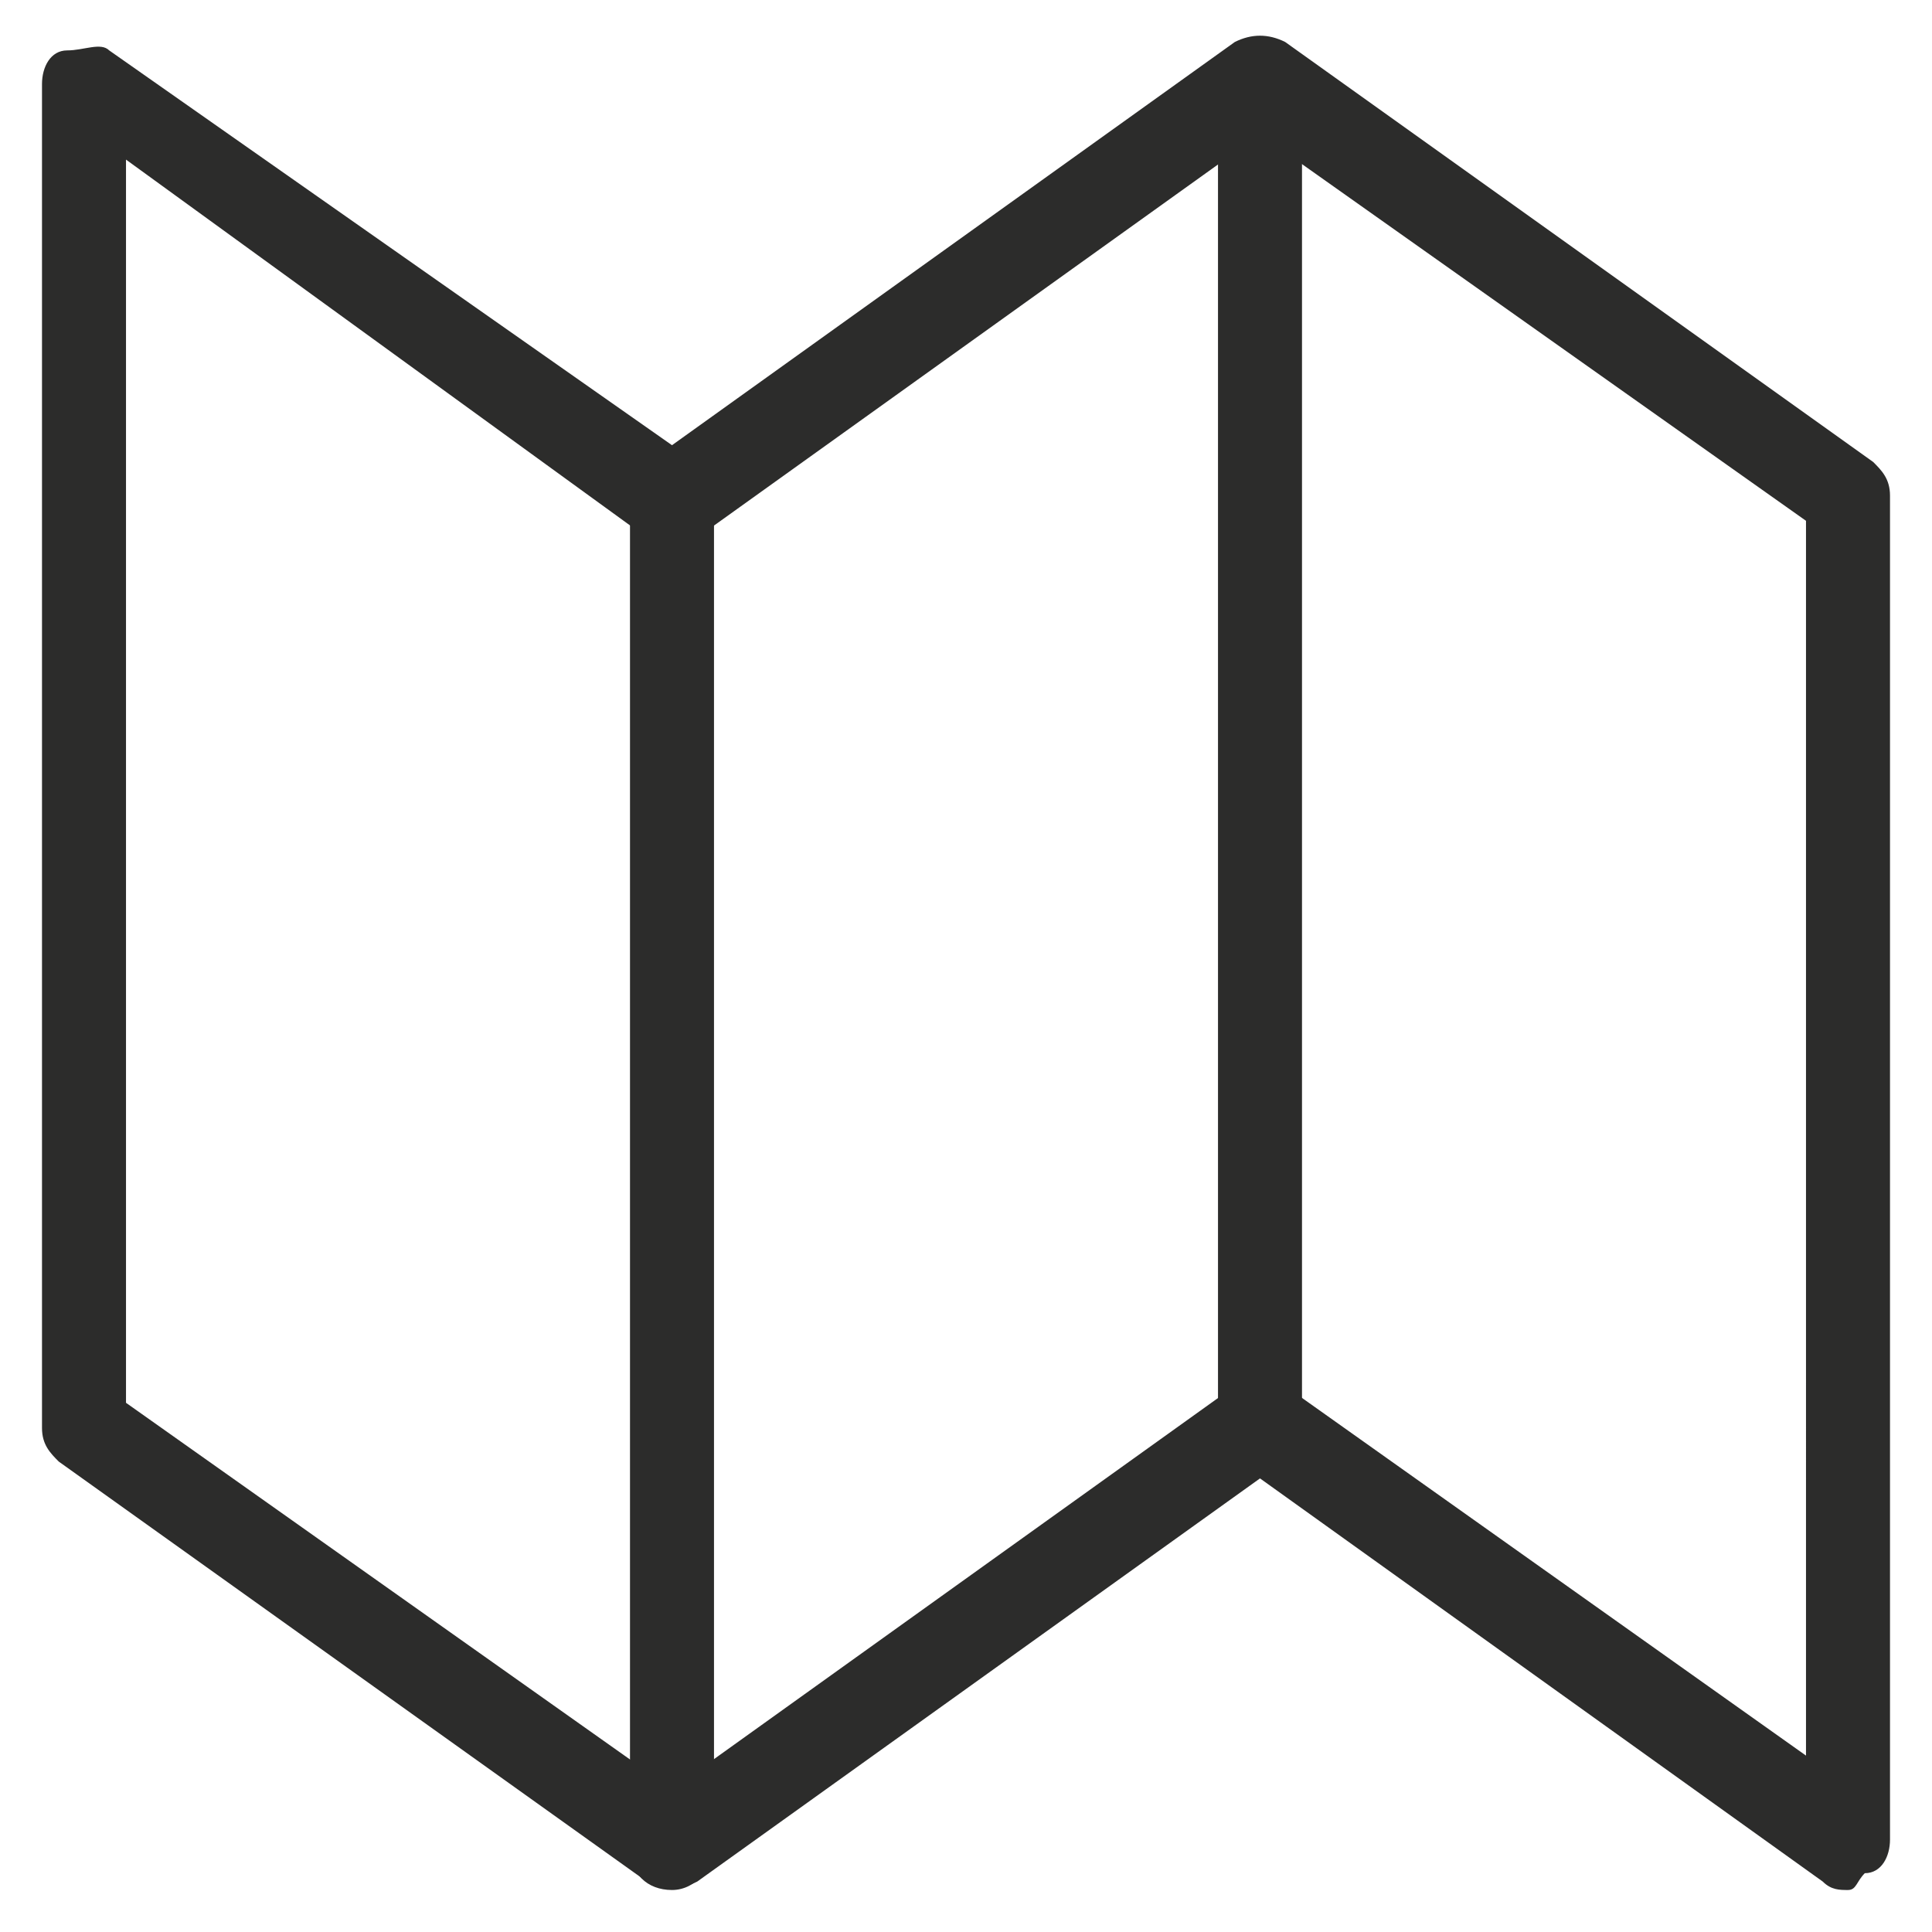 <?xml version="1.0" encoding="utf-8"?>
<!-- Generator: Adobe Illustrator 21.1.0, SVG Export Plug-In . SVG Version: 6.00 Build 0)  -->
<svg version="1.1" id="Layer_1" xmlns="http://www.w3.org/2000/svg" xmlns:xlink="http://www.w3.org/1999/xlink" x="0px" y="0px"
	 width="23px" height="23px" viewBox="0 0 23 23" style="enable-background:new 0 0 23 23;" xml:space="preserve">
<style type="text/css">
	.st0{fill:#2c2c2b;}
</style>
<g>
	<path class="st0" d="M22,22.5c-0.1,0-0.2,0-0.3-0.1L15,17.6l-6.7,4.8c-0.2,0.1-0.4,0.1-0.6,0l-7-5c-0.1-0.1-0.2-0.2-0.2-0.4V1
		c0-0.2,0.1-0.4,0.3-0.4s0.4-0.1,0.5,0L8,5.3l6.7-4.8c0.2-0.1,0.4-0.1,0.6,0l7,5c0.1,0.1,0.2,0.2,0.2,0.4v16c0,0.2-0.1,0.4-0.3,0.4
		C22.1,22.4,22.1,22.5,22,22.5z M1.5,16.7L8,21.3l6.7-4.8c0.2-0.1,0.4-0.1,0.6,0l6.2,4.4V6.2L15,1.6L8.3,6.4c-0.2,0.1-0.4,0.1-0.6,0
		L1.5,1.9V16.7z"/>
	<path class="st0" d="M8,22.5c-0.3,0-0.5-0.2-0.5-0.5V6c0-0.3,0.2-0.5,0.5-0.5S8.5,5.7,8.5,6v16C8.5,22.2,8.3,22.5,8,22.5z"/>
	<path class="st0" d="M15,17.5c-0.3,0-0.5-0.2-0.5-0.5V1c0-0.3,0.2-0.5,0.5-0.5s0.5,0.2,0.5,0.5v16C15.5,17.2,15.3,17.5,15,17.5z"/>
</g>
</svg>
